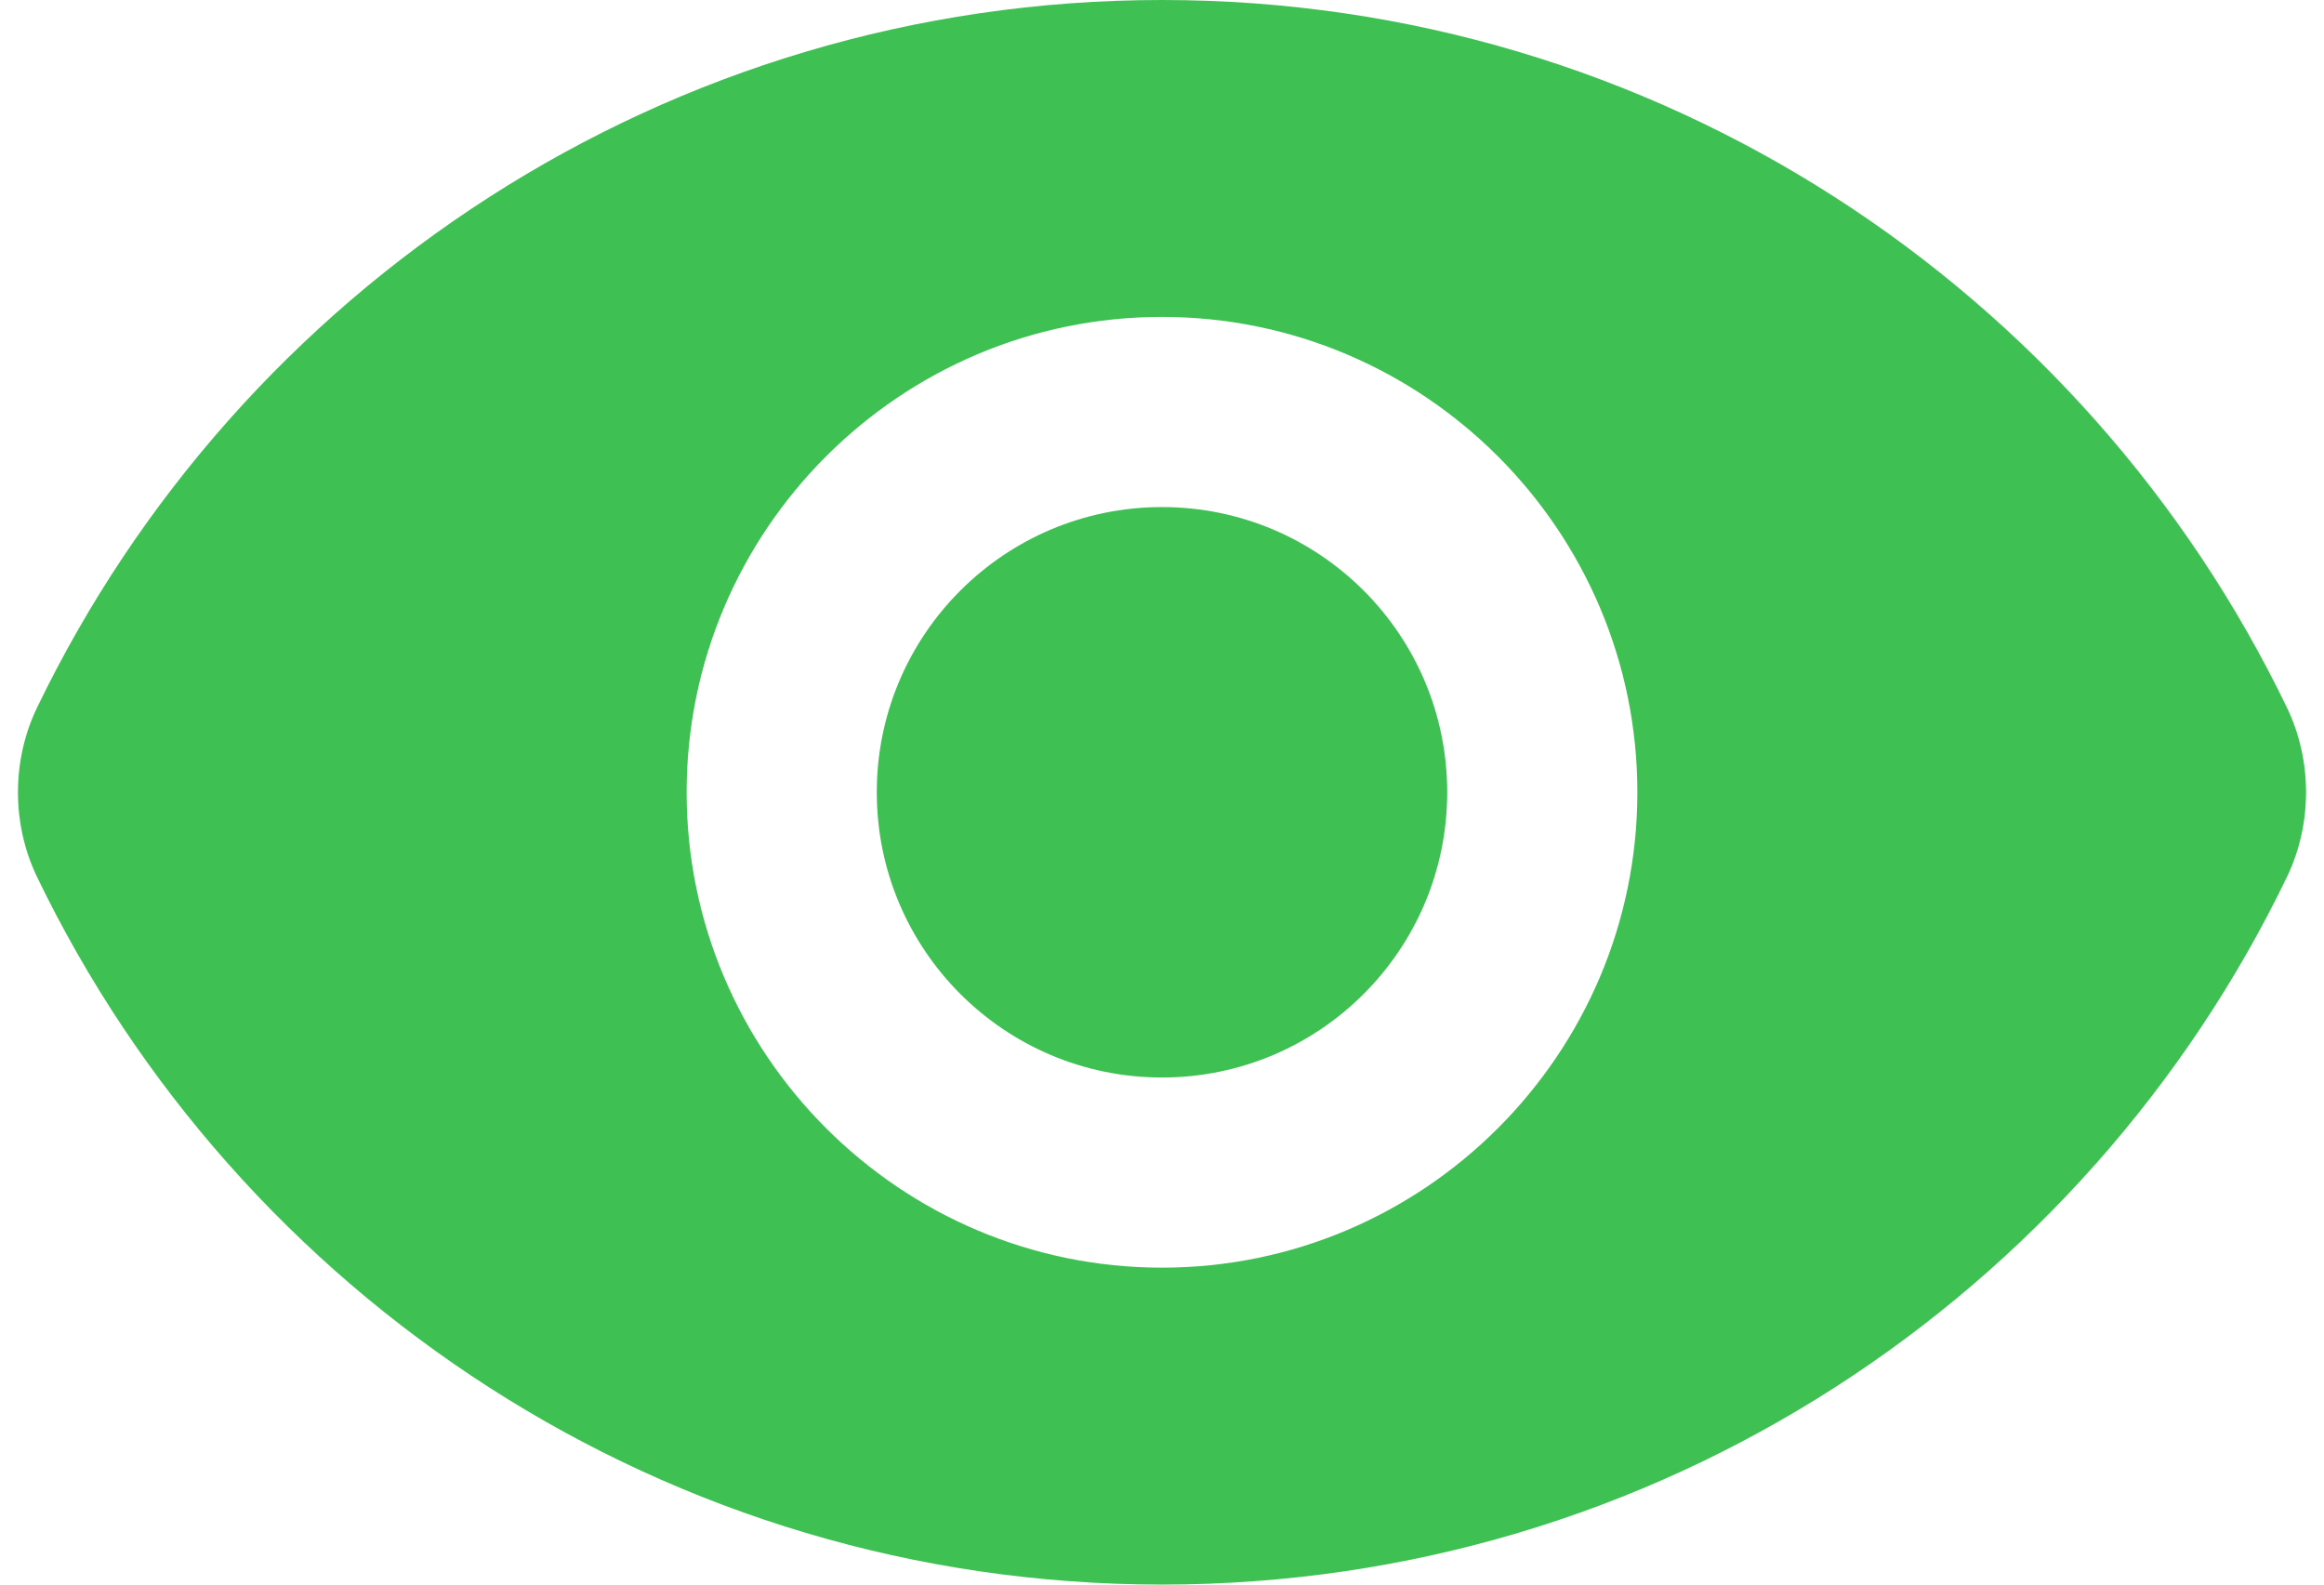 <svg width="22" height="15" viewBox="0 0 22 15" fill="none" xmlns="http://www.w3.org/2000/svg">
<path d="M11 0C6.31 0 2.26 2.74 0.35 6.7C0.11 7.2 0.11 7.8 0.35 8.3C2.26 12.26 6.31 15 11 15C15.69 15 19.74 12.26 21.65 8.3C21.89 7.8 21.89 7.2 21.65 6.7C19.74 2.74 15.69 0 11 0ZM11 12C8.52 12 6.5 9.98 6.5 7.5C6.5 5.02 8.52 3 11 3C13.48 3 15.5 5.02 15.5 7.5C15.5 9.98 13.48 12 11 12Z" fill="#3FC053"/>
<path d="M11 10.2C12.491 10.2 13.7 8.991 13.7 7.5C13.7 6.009 12.491 4.8 11 4.8C9.509 4.8 8.3 6.009 8.3 7.5C8.3 8.991 9.509 10.2 11 10.2Z" fill="#3FC053"/>
</svg>

